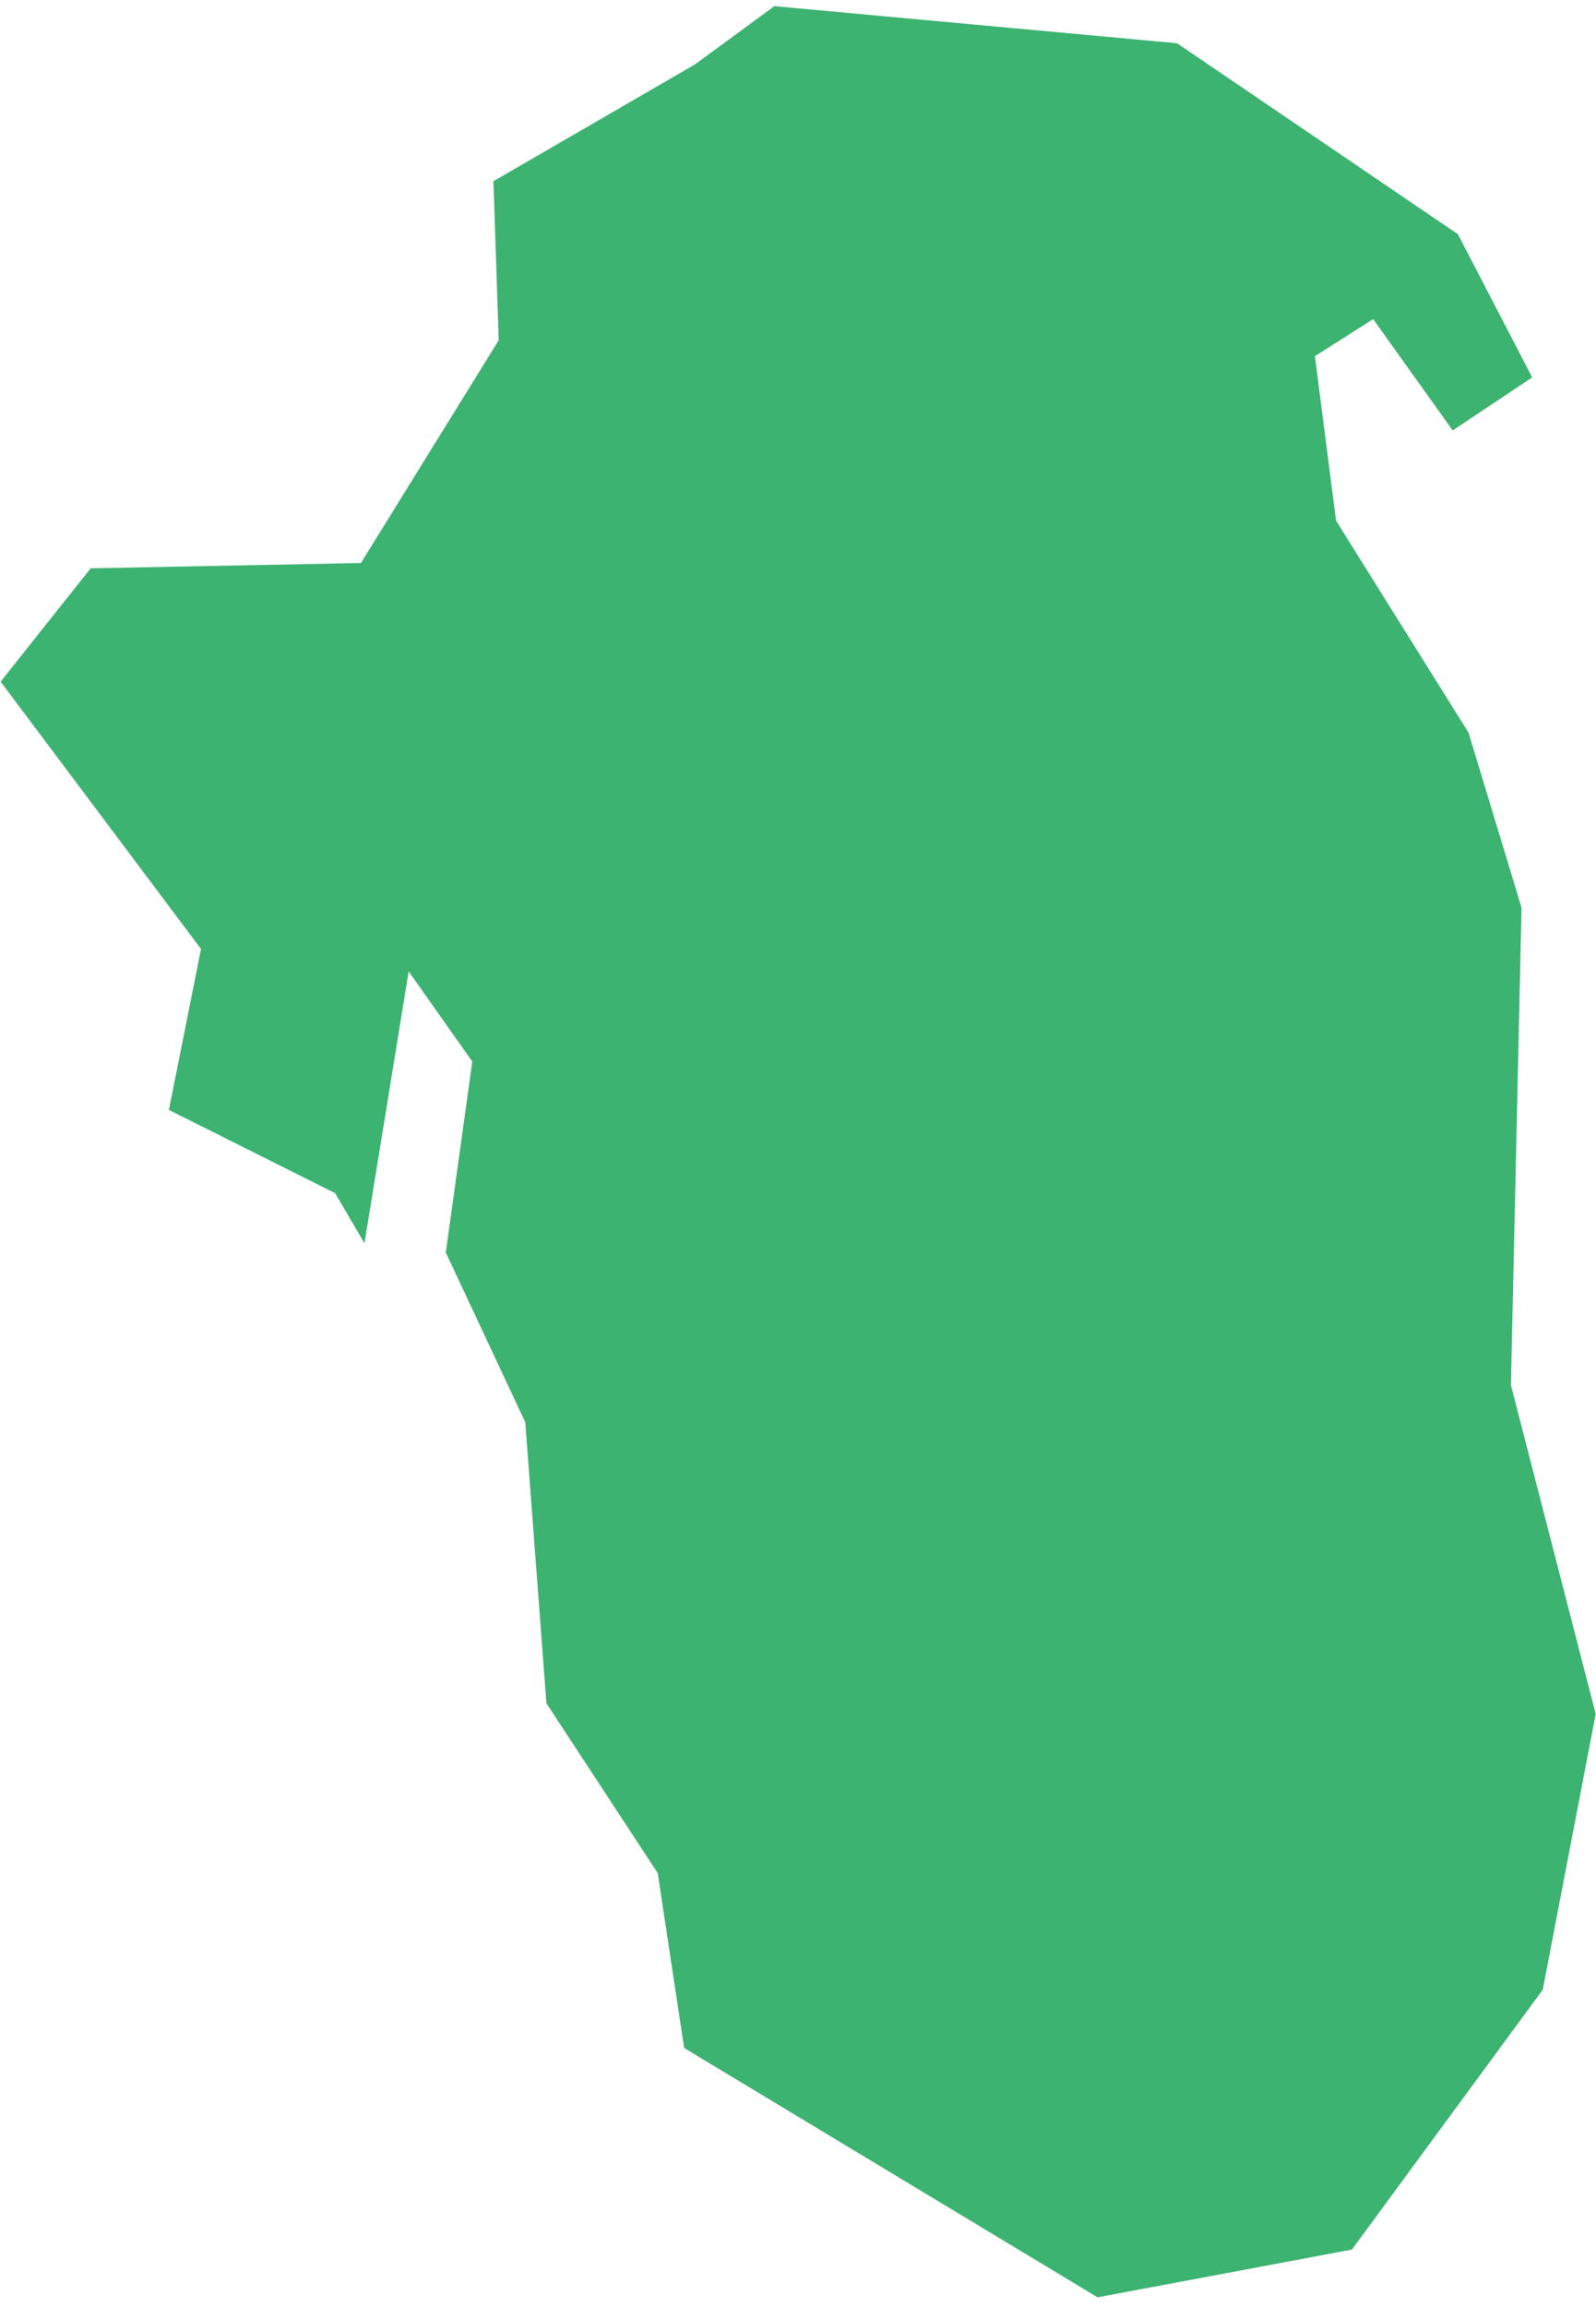 <svg width="63" height="91" viewBox="0 0 63 91" fill="none" xmlns="http://www.w3.org/2000/svg">
<path fill-rule="evenodd" clip-rule="evenodd" d="M14.387 49.038L16.132 38.315L18.643 41.871L17.597 49.404L20.734 56.098L21.569 67.185L25.962 73.881L27.007 80.781L43.325 90.615L53.365 88.732L60.898 78.482L62.988 67.605L59.641 54.633L60.061 35.805L57.97 28.903L52.739 20.536L51.904 14.05L54.204 12.587L57.343 16.978L60.481 14.886L57.55 9.24L46.463 1.706L30.567 0.243L27.427 2.545L19.478 7.147L19.686 13.422L14.247 22.207L3.58 22.417L0.025 26.887L7.832 37.294L7.936 37.434L7.901 37.604L6.667 43.78L13.127 47.011L13.229 47.061L13.287 47.162L14.387 49.038Z" fill="#3CB371"/>
</svg>
